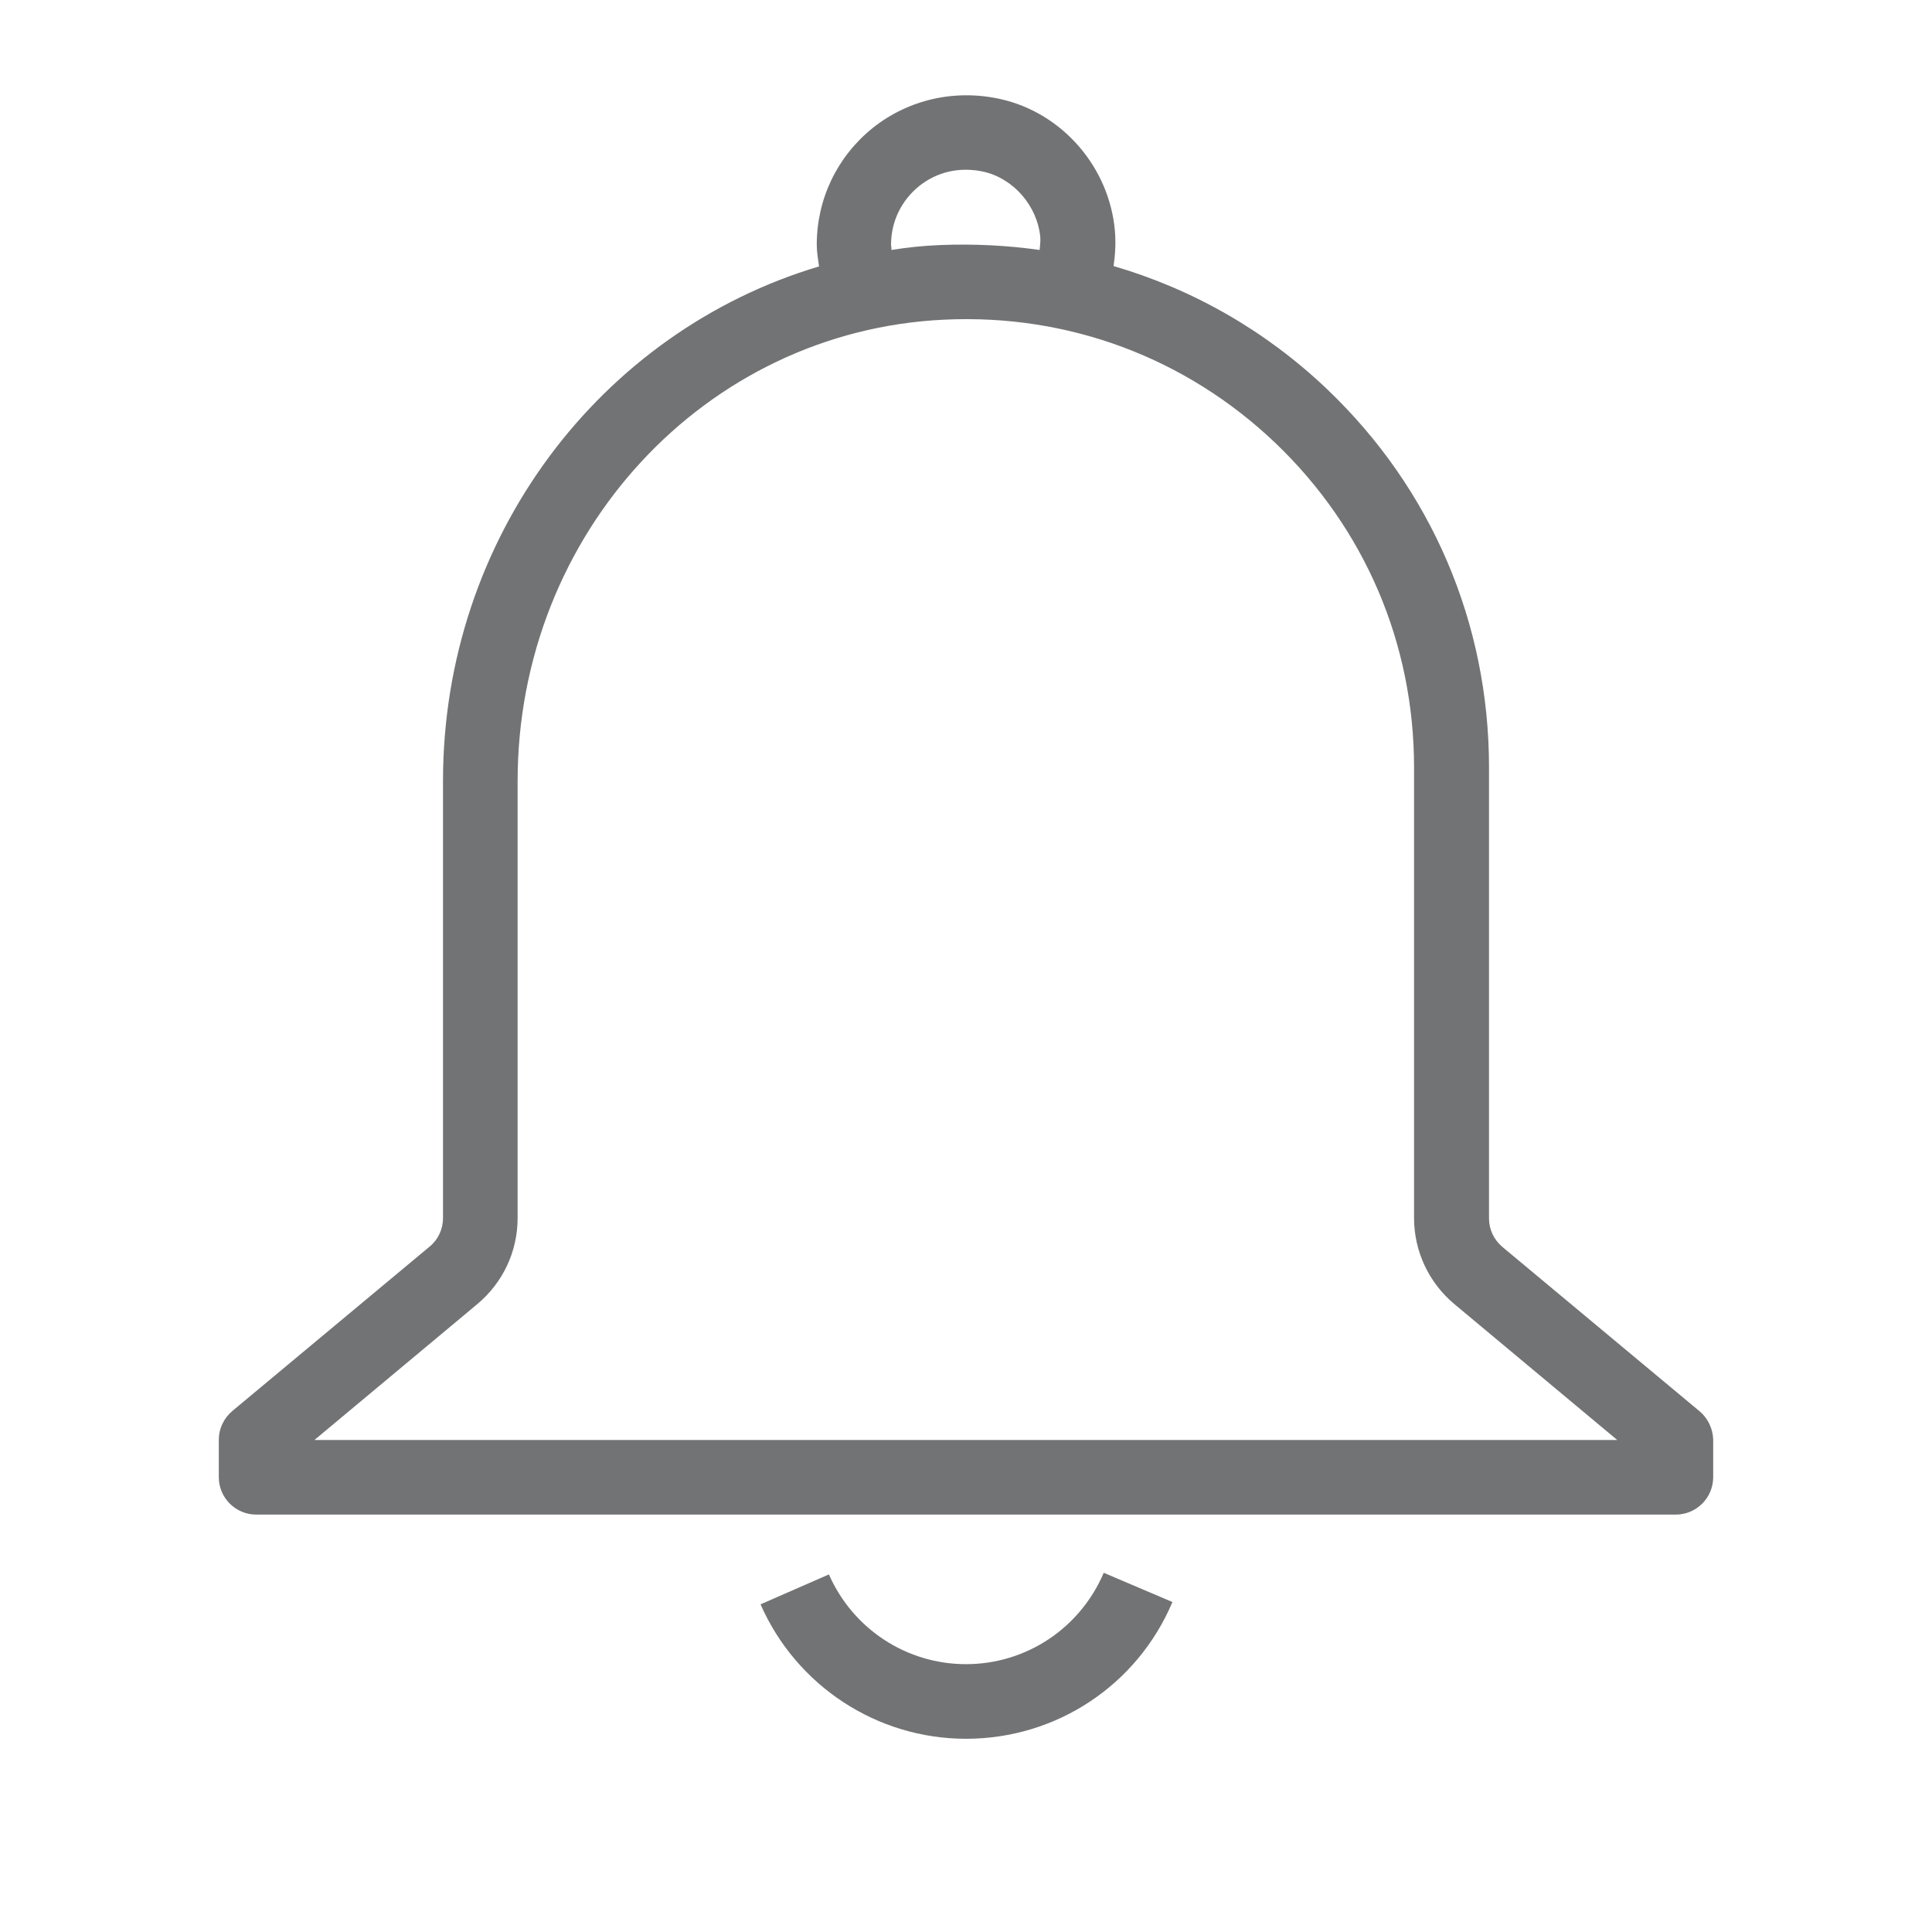 <svg xmlns="http://www.w3.org/2000/svg" xmlns:xlink="http://www.w3.org/1999/xlink" width="1080" zoomAndPan="magnify" viewBox="0 0 810 810" height="1080" preserveAspectRatio="xMidYMid meet" version="1.0"><defs><clipPath id="2c99b6156b"><path d="M 318 659 L 492 659 L 492 728.77 L 318 728.77 Z M 318 659 " clip-rule="nonzero"/></clipPath><clipPath id="999e626e90"><path d="M 91.207 39 L 718.957 39 L 718.957 635 L 91.207 635 Z M 91.207 39 " clip-rule="nonzero"/></clipPath></defs><rect x="-81" width="972" fill="#ffffff" y="-81" height="972" fill-opacity="1"/><rect x="-81" width="972" fill="#ffffff" y="-81" height="972" fill-opacity="1"/><g clip-path="url(#2c99b6156b)"><path fill="#727374" d="M 405 697.707 C 380.055 697.707 357.59 682.961 347.527 660.082 L 318.859 672.625 C 333.883 706.805 367.648 728.992 405 728.992 C 442.898 728.992 476.805 706.527 491.551 671.66 L 462.746 659.395 C 452.824 682.684 430.219 697.707 405 697.707 Z M 405 697.707 " fill-opacity="1" fill-rule="nonzero"/></g><g clip-path="url(#999e626e90)"><path fill="#727374" d="M 712.613 591.723 L 629.922 522.812 C 626.34 519.781 624.273 515.508 624.273 510.824 L 624.273 321.73 C 624.273 261.23 600.152 204.859 556.328 163.102 C 530.555 138.57 499.957 121.203 466.879 111.555 C 467.57 106.73 467.844 101.906 467.434 96.809 C 465.09 70.07 445.379 47.332 419.469 41.543 C 400.449 37.27 380.879 41.68 365.859 53.672 C 350.973 65.66 342.43 83.441 342.43 102.598 C 342.43 105.766 342.98 108.66 343.395 111.695 C 251.879 138.98 185.727 225.258 185.727 327.52 L 185.727 510.684 C 185.727 515.371 183.66 519.781 180.074 522.676 L 97.383 591.586 C 93.801 594.617 91.734 599.027 91.734 603.574 L 91.734 619.289 C 91.734 627.969 98.762 635 107.445 635 L 702.555 635 C 711.238 635 718.266 627.969 718.266 619.289 L 718.266 603.574 C 718.129 599.027 716.062 594.617 712.613 591.723 Z M 373.574 102.598 C 373.574 92.949 377.848 84.129 385.289 78.066 C 392.871 72 402.379 69.797 412.441 72 C 424.984 74.895 434.906 86.336 436.148 99.426 C 436.285 101.219 436.008 103.012 435.871 104.801 C 422.227 102.871 408.445 102.184 394.25 102.734 C 387.359 103.012 380.469 103.699 373.715 104.801 C 373.852 103.977 373.574 103.285 373.574 102.598 Z M 131.84 603.715 L 200.059 546.793 C 210.809 537.836 217.012 524.742 217.012 510.684 L 217.012 327.52 C 217.012 223.742 295.57 138.707 395.902 134.02 C 448 131.539 497.203 150.008 534.688 185.703 C 572.176 221.535 592.848 269.773 592.848 321.73 L 592.848 510.684 C 592.848 524.605 599.051 537.836 609.801 546.793 L 678.023 603.715 Z M 131.84 603.715 " fill-opacity="1" fill-rule="nonzero"/></g></svg>